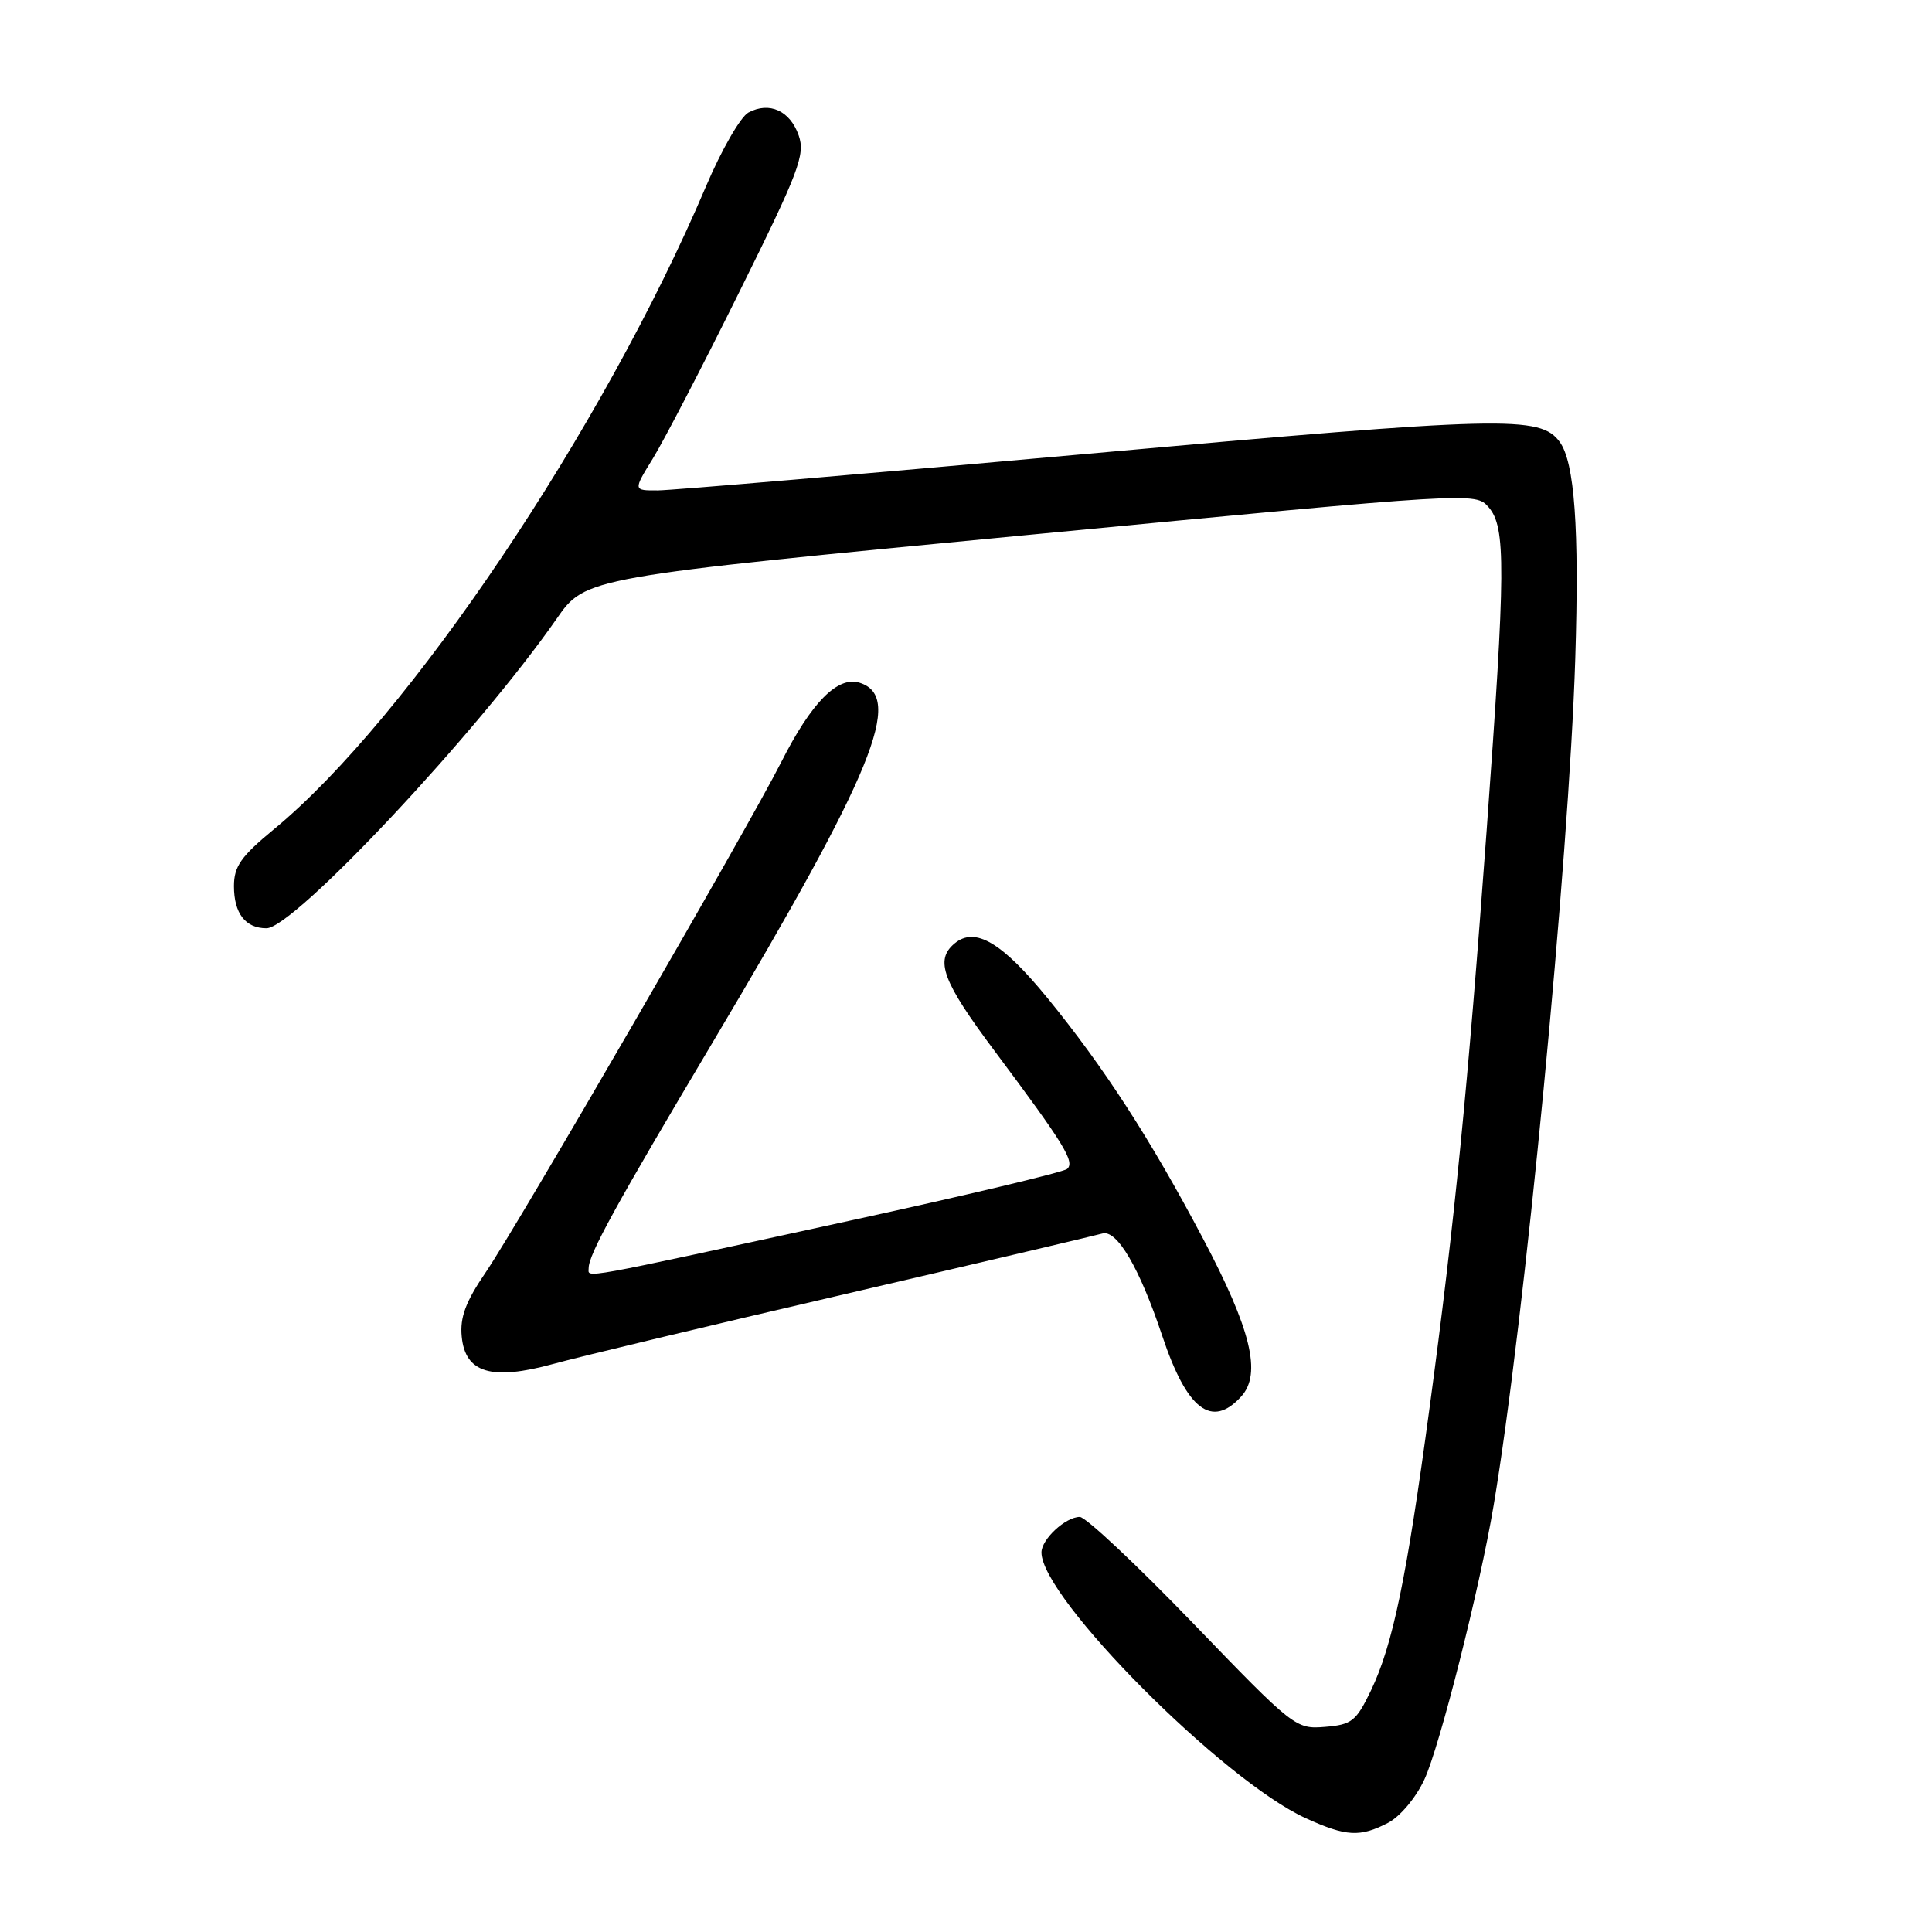<?xml version="1.0" encoding="UTF-8" standalone="no"?>
<!DOCTYPE svg PUBLIC "-//W3C//DTD SVG 1.1//EN" "http://www.w3.org/Graphics/SVG/1.1/DTD/svg11.dtd" >
<svg xmlns="http://www.w3.org/2000/svg" xmlns:xlink="http://www.w3.org/1999/xlink" version="1.1" viewBox="0 0 256 256">
 <g >
 <path fill="currentColor"
d=" M 183.92 241.54 C 185.52 240.71 187.61 238.22 188.74 235.79 C 190.76 231.44 196.07 210.47 197.91 199.50 C 201.98 175.36 207.89 114.01 208.73 87.26 C 209.27 69.97 208.64 61.26 206.67 58.56 C 204.09 55.04 199.35 55.15 144.35 60.11 C 114.73 62.78 89.01 64.97 87.19 64.98 C 83.89 65.00 83.89 65.00 86.51 60.75 C 87.95 58.41 93.12 48.47 97.98 38.65 C 105.87 22.74 106.72 20.49 105.83 17.94 C 104.69 14.67 101.95 13.42 99.17 14.91 C 98.13 15.47 95.59 19.88 93.54 24.71 C 79.91 56.80 54.08 95.23 36.31 109.87 C 31.93 113.48 31.00 114.80 31.00 117.42 C 31.00 121.03 32.52 123.00 35.31 123.00 C 38.94 123.00 63.27 97.05 73.75 82.00 C 77.57 76.50 77.57 76.50 136.54 70.85 C 195.43 65.21 195.50 65.21 197.25 67.21 C 199.55 69.85 199.51 75.37 196.99 110.00 C 194.49 144.15 192.72 162.15 189.43 186.50 C 186.38 209.17 184.55 217.96 181.66 224.00 C 179.70 228.07 179.13 228.53 175.57 228.82 C 171.70 229.14 171.42 228.92 158.07 215.07 C 150.61 207.33 143.86 201.00 143.08 201.00 C 141.19 201.00 138.00 203.96 138.00 205.71 C 138.00 211.74 162.12 235.98 173.06 240.94 C 178.39 243.36 180.21 243.46 183.92 241.54 Z  M 164.48 185.03 C 167.20 182.02 165.77 176.15 159.39 164.09 C 152.41 150.88 146.29 141.43 138.80 132.25 C 132.75 124.85 129.20 122.76 126.49 125.01 C 123.83 127.22 124.88 130.03 131.85 139.34 C 141.04 151.64 142.46 153.96 141.40 154.89 C 140.90 155.32 127.90 158.42 112.50 161.77 C 76.01 169.72 78.00 169.36 78.00 168.04 C 78.00 166.22 81.53 159.80 94.58 137.87 C 115.75 102.28 119.81 92.34 113.91 90.47 C 111.00 89.55 107.53 93.05 103.51 101.00 C 99.00 109.90 68.65 162.29 64.34 168.62 C 61.71 172.47 60.93 174.56 61.18 177.10 C 61.64 181.93 65.13 182.97 73.31 180.73 C 76.71 179.79 94.12 175.62 112.00 171.47 C 129.88 167.31 145.20 163.70 146.06 163.45 C 147.99 162.88 150.99 167.99 154.00 177.00 C 157.28 186.83 160.57 189.34 164.48 185.03 Z "/>
</g>
</svg>